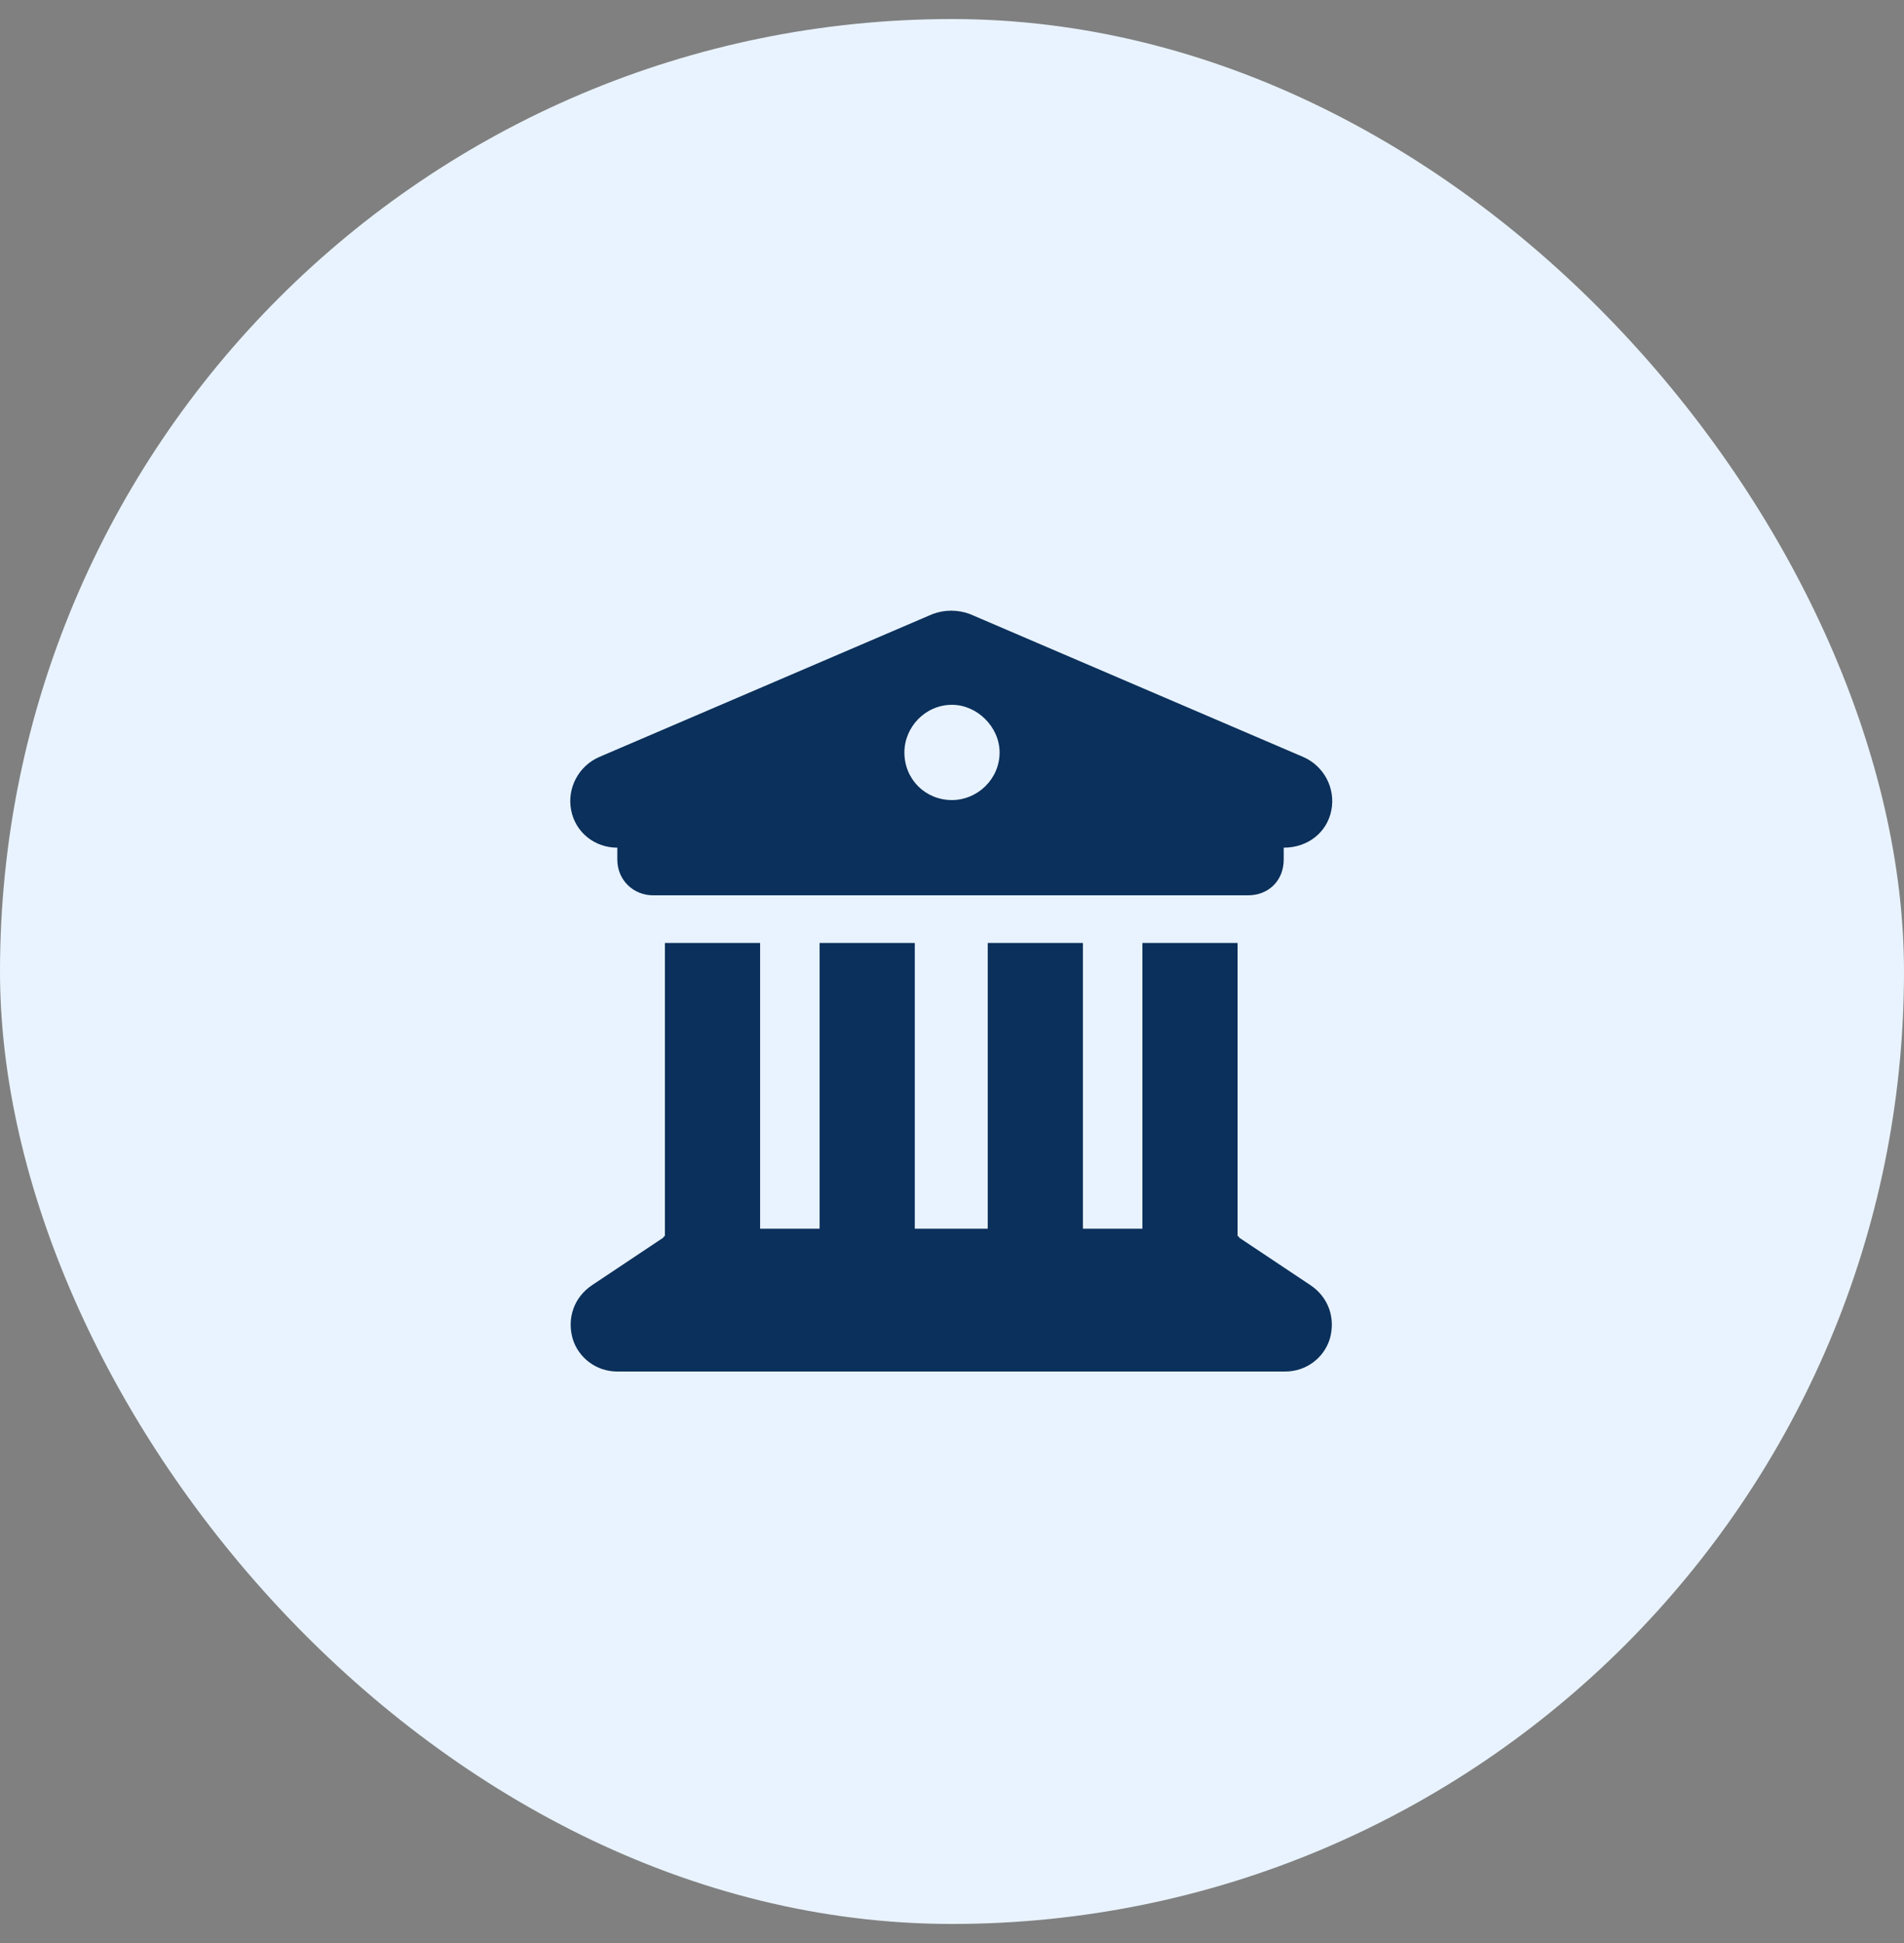 <svg xmlns="http://www.w3.org/2000/svg" fill="none" viewBox="0 0 50 51" height="51" width="50">
<rect x="0" y="0" width="50" height="51" fill="#808080" stroke="none"/>
<rect fill="#E9F3FF" rx="25" height="50" width="50" y="0.5"></rect>
<path fill="#0B305B" d="M24.492 16.117C24.805 16 25.156 16 25.469 16.117L34.219 19.867C34.766 20.102 35.078 20.688 34.961 21.273C34.844 21.859 34.336 22.25 33.711 22.25V22.562C33.711 23.109 33.32 23.5 32.773 23.5H17.148C16.641 23.5 16.211 23.109 16.211 22.562V22.25C15.625 22.25 15.117 21.859 15 21.273C14.883 20.688 15.195 20.102 15.742 19.867L24.492 16.117ZM25 21C25.664 21 26.25 20.453 26.25 19.75C26.25 19.086 25.664 18.5 25 18.5C24.297 18.5 23.75 19.086 23.75 19.75C23.75 20.453 24.297 21 25 21ZM19.961 32.25H21.523V24.75H24.023V32.25H25.938V24.75H28.438V32.25H30V24.75H32.5V32.445C32.5 32.445 32.539 32.445 32.539 32.484L34.414 33.734C34.883 34.047 35.078 34.594 34.922 35.141C34.766 35.648 34.297 36 33.75 36H16.211C15.664 36 15.195 35.648 15.039 35.141C14.883 34.594 15.078 34.047 15.547 33.734L17.422 32.484C17.422 32.445 17.461 32.445 17.461 32.445V24.75H19.961V32.25Z"></path>
</svg>
